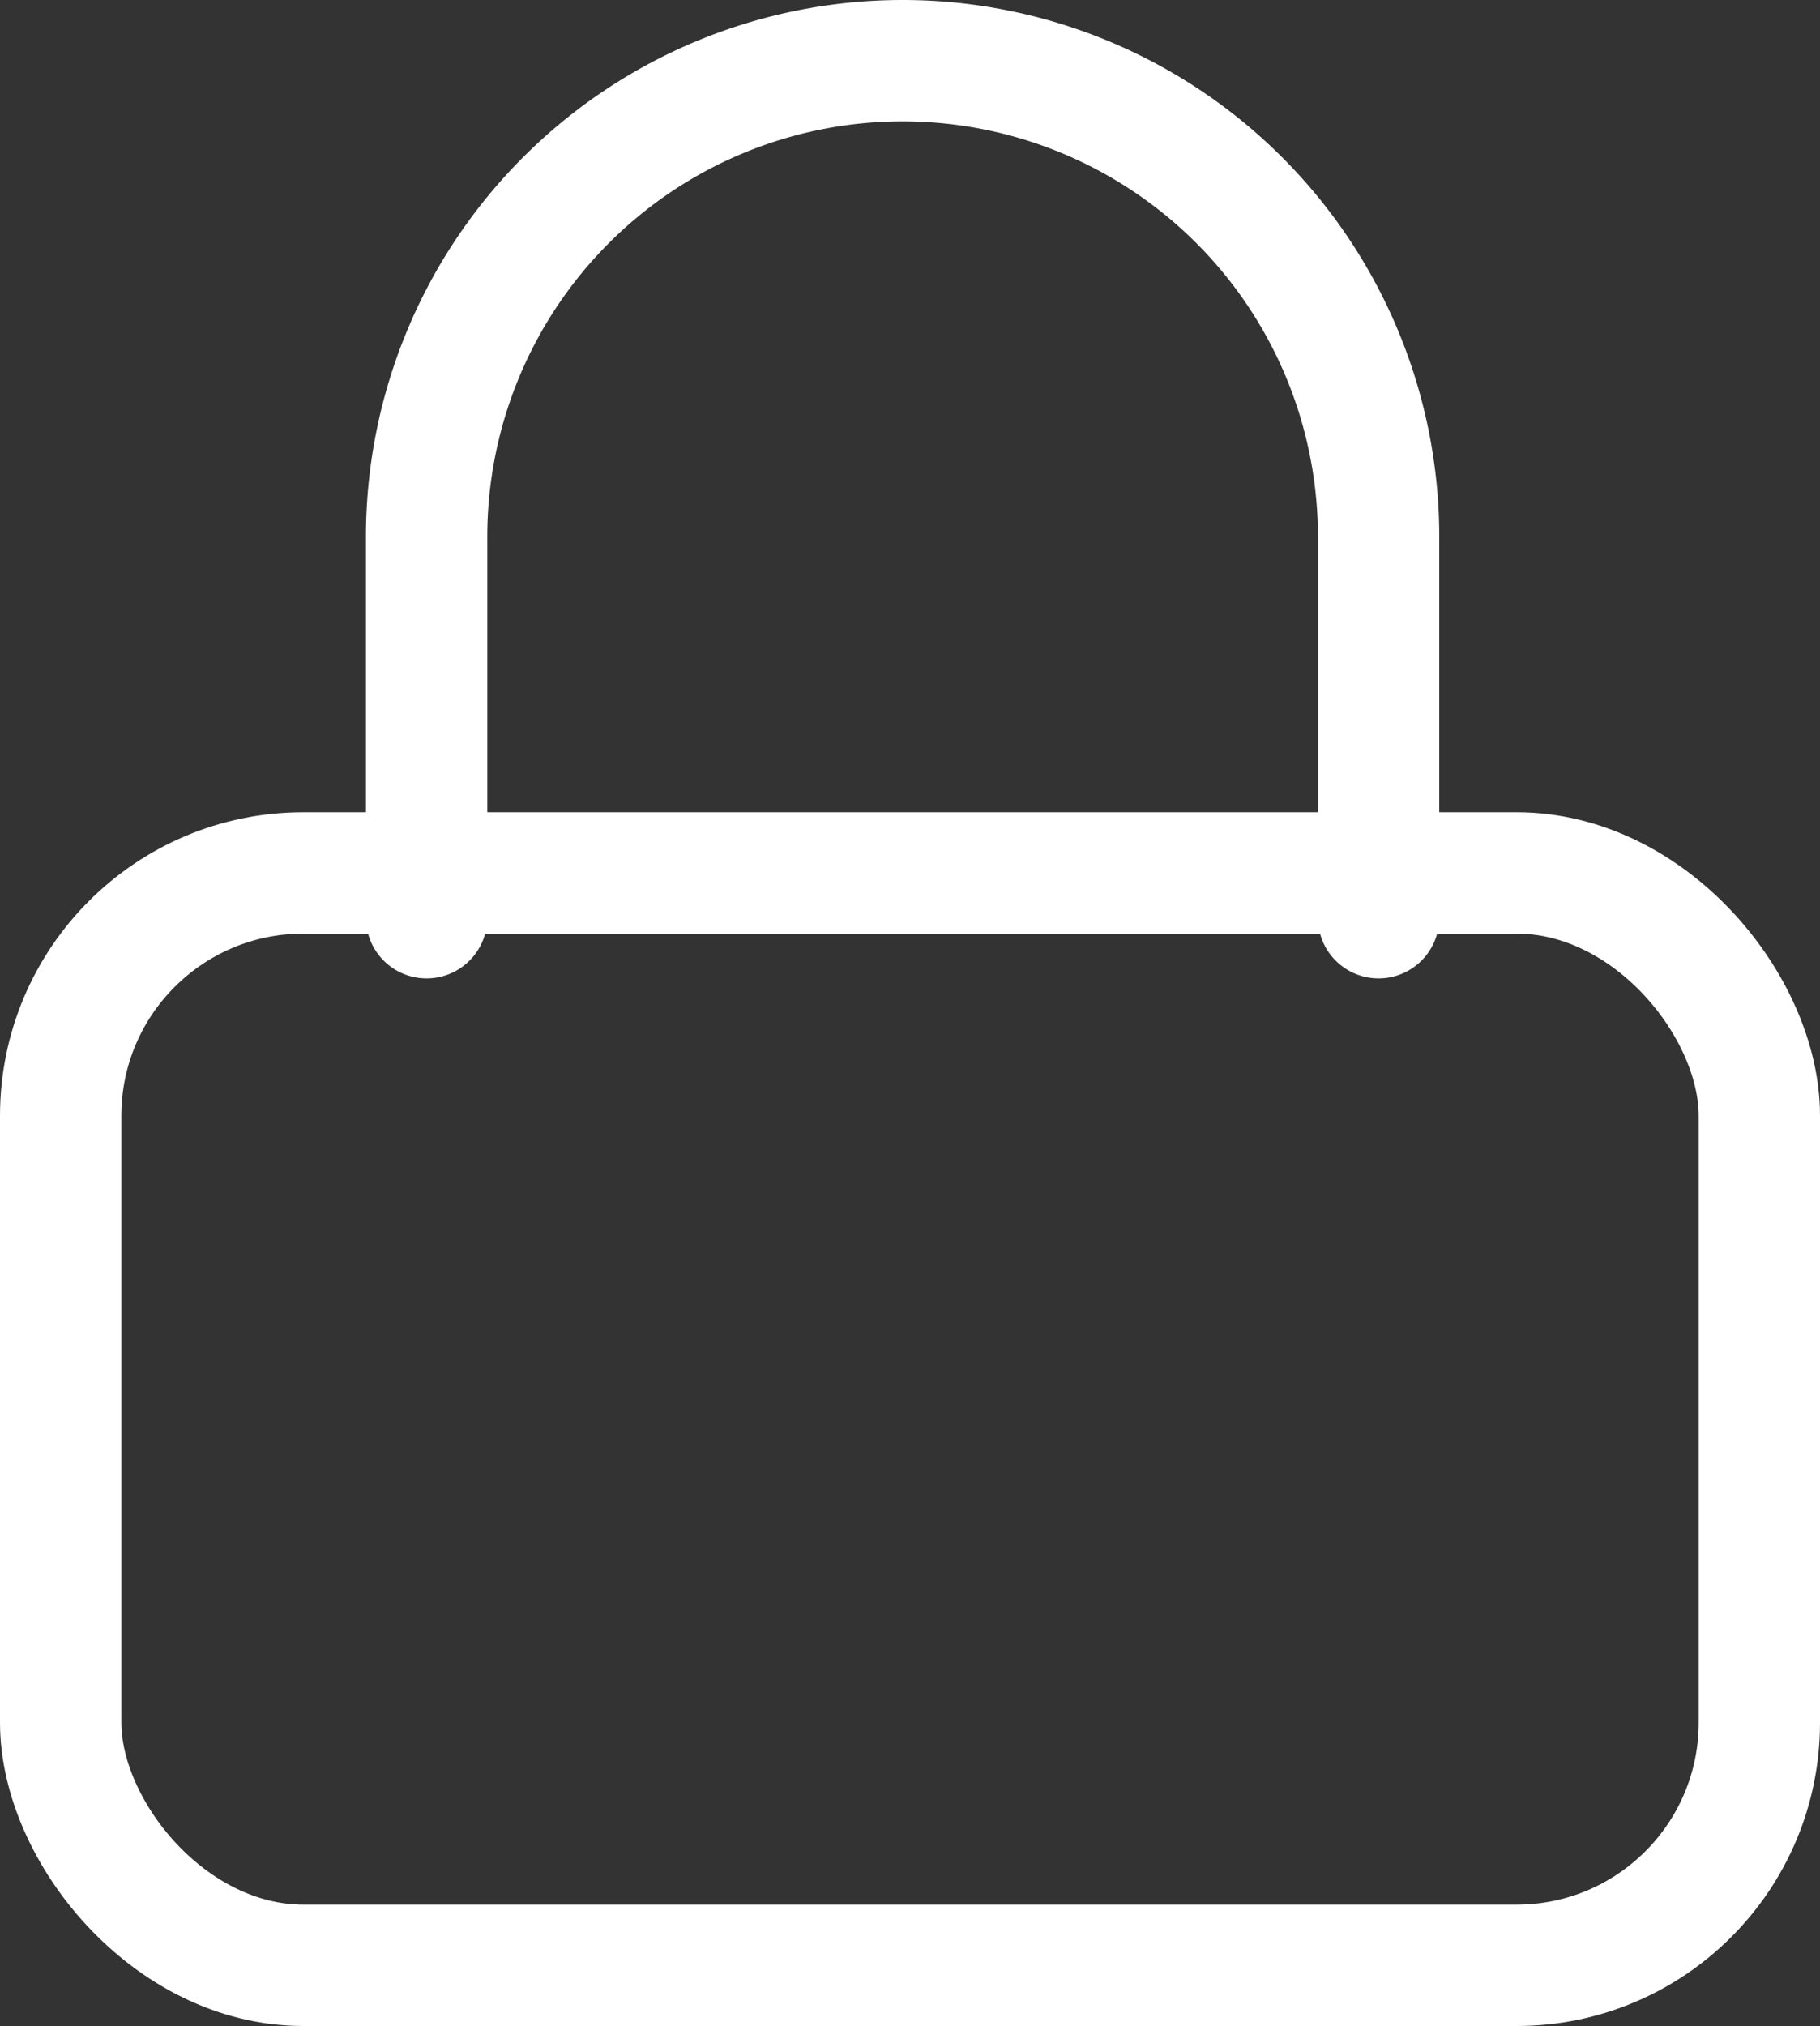 <svg xmlns="http://www.w3.org/2000/svg" width="15" height="16.692" viewBox="0 0 15 16.692">
  <rect x="0" y="0" width="15" height="16.692" fill="#333333" stroke="none"/>
  <g id="white_lock" data-name="white lock" transform="translate(-2.614 -1.5)">
    <rect id="Rectangle_35" data-name="Rectangle 35" width="14" height="9" rx="2" transform="translate(3.114 8.692)" fill="none" stroke="#fff" stroke-linecap="round" stroke-linejoin="round" stroke-width="1"/>
    <path id="Path_38" data-name="Path 38" d="M7,9.061V5.923A3.923,3.923,0,0,1,10.923,2h0a3.923,3.923,0,0,1,3.923,3.923V9.061" transform="translate(-0.87 0)" fill="none" stroke="#fff" stroke-linecap="round" stroke-linejoin="round" stroke-width="1"/>
  </g>
</svg>
